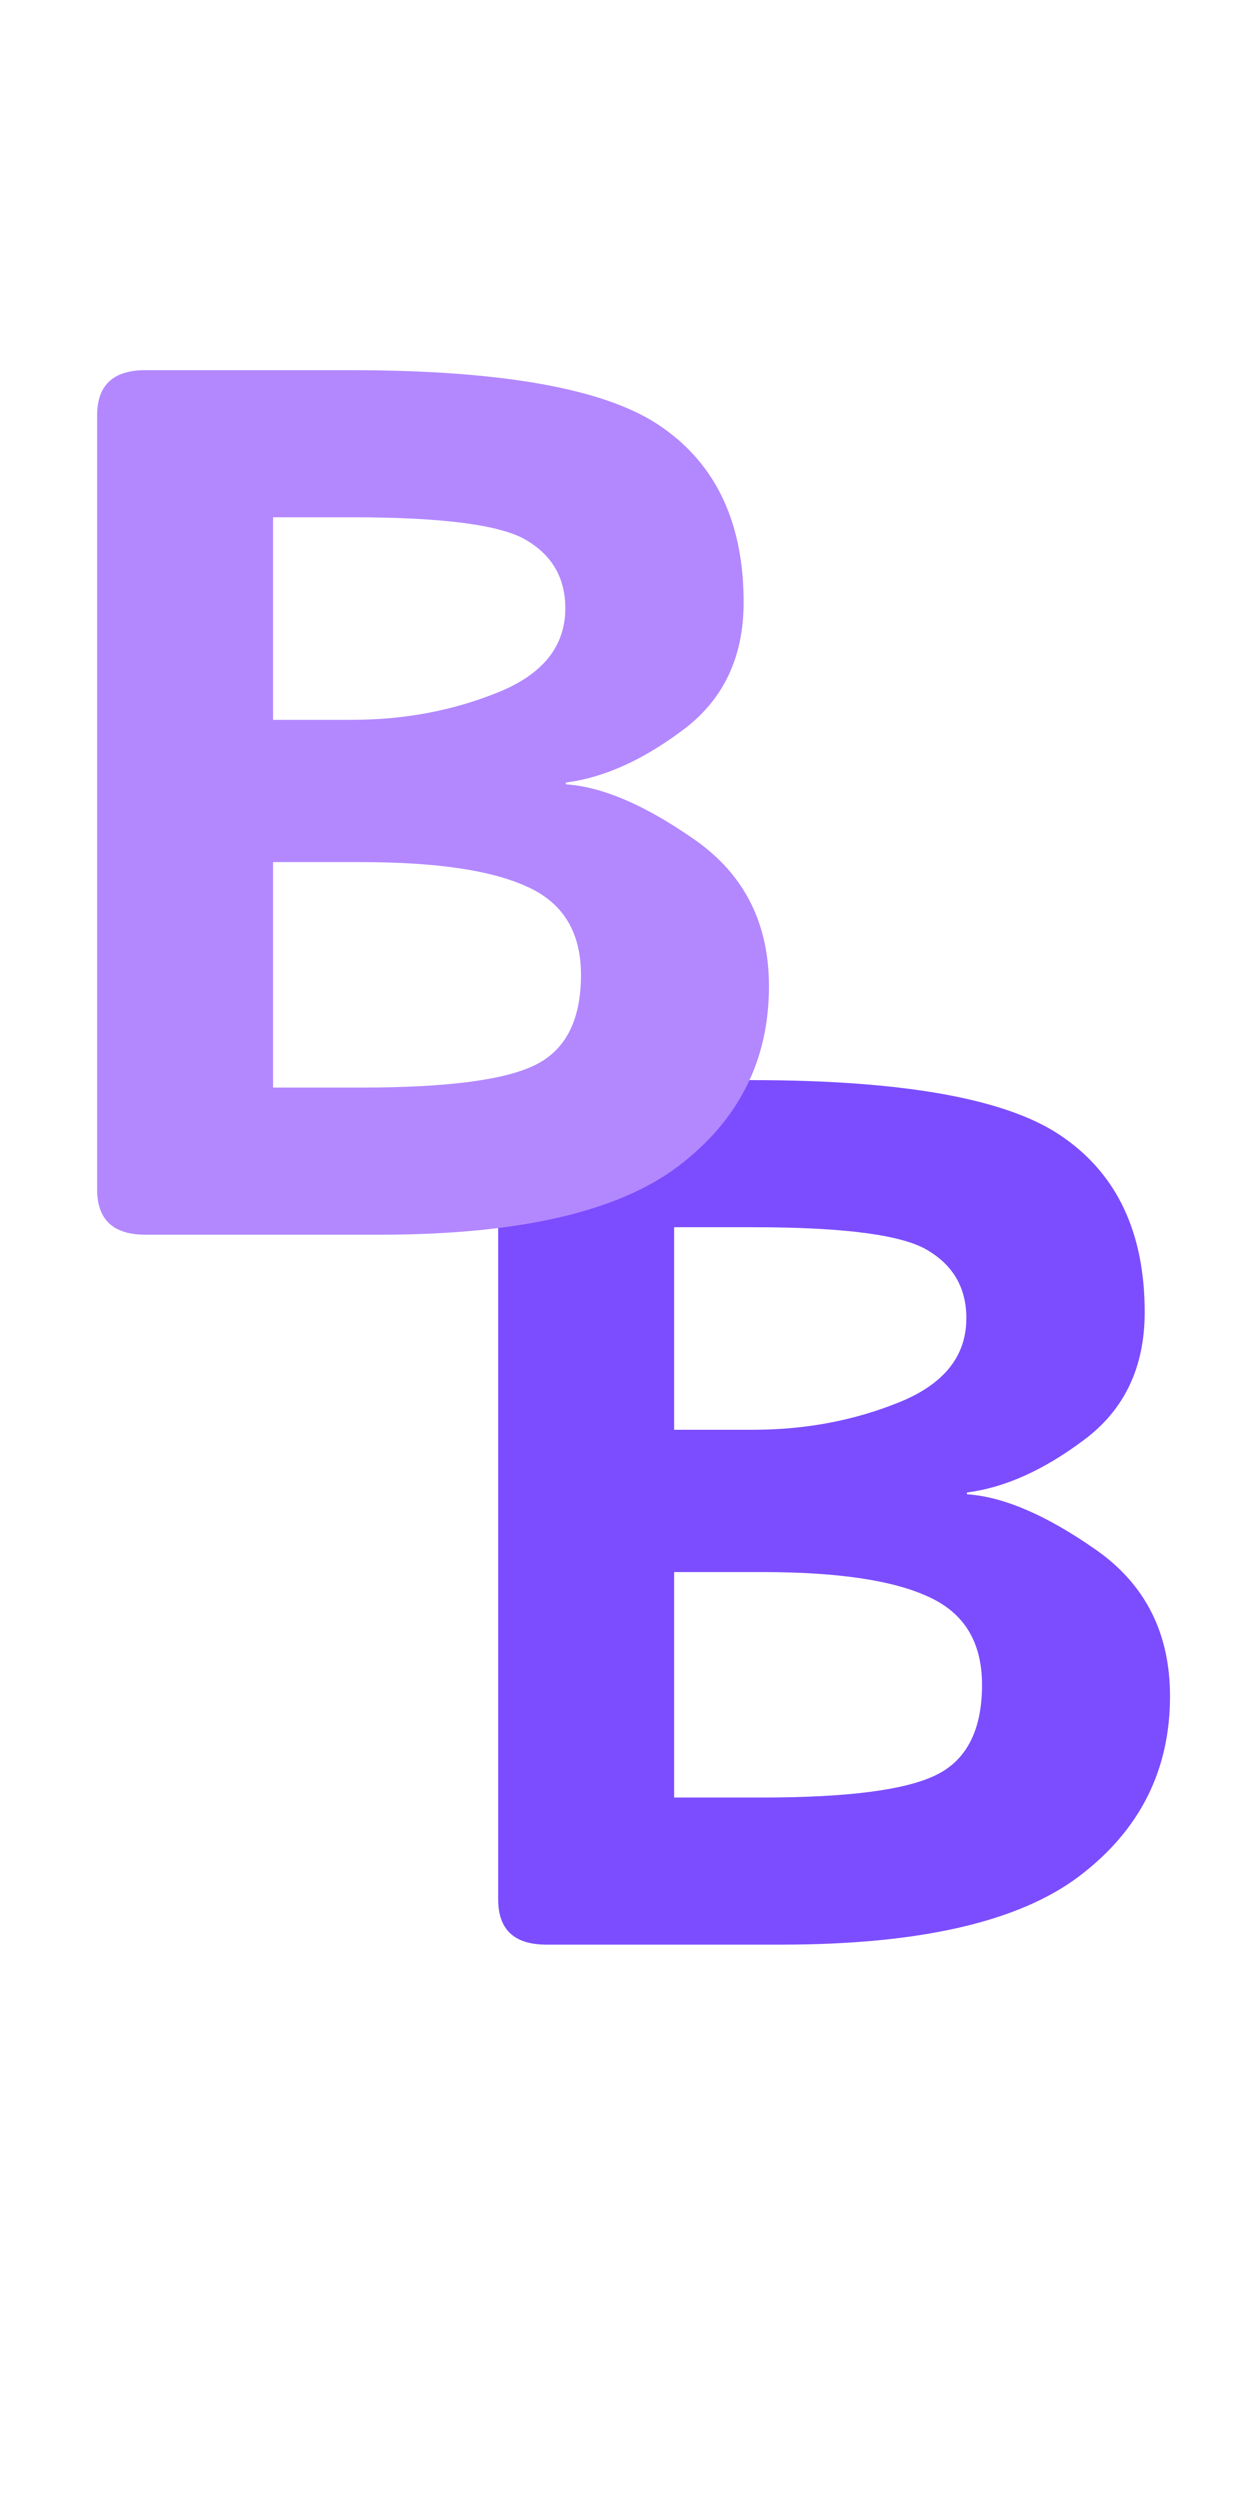 <svg width="40" height="81" viewBox="0 0 40 81" fill="none" xmlns="http://www.w3.org/2000/svg">
<path d="M17.711 63C16.669 63 16.148 62.512 16.148 61.535V36.457C16.148 35.48 16.669 34.992 17.711 34.992H24.352C29.352 34.992 32.724 35.611 34.469 36.848C36.227 38.072 37.105 39.96 37.105 42.512C37.105 44.296 36.448 45.676 35.133 46.652C33.831 47.629 32.568 48.195 31.344 48.352V48.41C32.529 48.488 33.922 49.087 35.523 50.207C37.125 51.327 37.926 52.909 37.926 54.953C37.926 57.349 36.949 59.289 34.996 60.773C33.043 62.258 29.82 63 25.328 63H17.711ZM21.852 58.234H24.703C27.463 58.234 29.338 57.993 30.328 57.512C31.331 57.03 31.832 56.053 31.832 54.582C31.832 53.202 31.253 52.251 30.094 51.73C28.948 51.197 27.151 50.93 24.703 50.93H21.852V58.234ZM21.852 46.32H24.41C26.09 46.32 27.659 46.027 29.117 45.441C30.588 44.855 31.324 43.944 31.324 42.707C31.324 41.743 30.914 41.014 30.094 40.52C29.287 40.012 27.392 39.758 24.41 39.758H21.852V46.32Z" fill="#7C4DFF"/>
<path d="M4.711 40C3.669 40 3.148 39.512 3.148 38.535V13.457C3.148 12.48 3.669 11.992 4.711 11.992H11.352C16.352 11.992 19.724 12.611 21.469 13.848C23.227 15.072 24.105 16.96 24.105 19.512C24.105 21.296 23.448 22.676 22.133 23.652C20.831 24.629 19.568 25.195 18.344 25.352V25.41C19.529 25.488 20.922 26.087 22.523 27.207C24.125 28.327 24.926 29.909 24.926 31.953C24.926 34.349 23.949 36.289 21.996 37.773C20.043 39.258 16.82 40 12.328 40H4.711ZM8.852 35.234H11.703C14.463 35.234 16.338 34.993 17.328 34.512C18.331 34.03 18.832 33.053 18.832 31.582C18.832 30.202 18.253 29.251 17.094 28.73C15.948 28.197 14.151 27.93 11.703 27.93H8.852V35.234ZM8.852 23.32H11.41C13.09 23.32 14.659 23.027 16.117 22.441C17.588 21.855 18.324 20.944 18.324 19.707C18.324 18.744 17.914 18.014 17.094 17.52C16.287 17.012 14.392 16.758 11.41 16.758H8.852V23.32Z" fill="#B388FF"/>
</svg>
